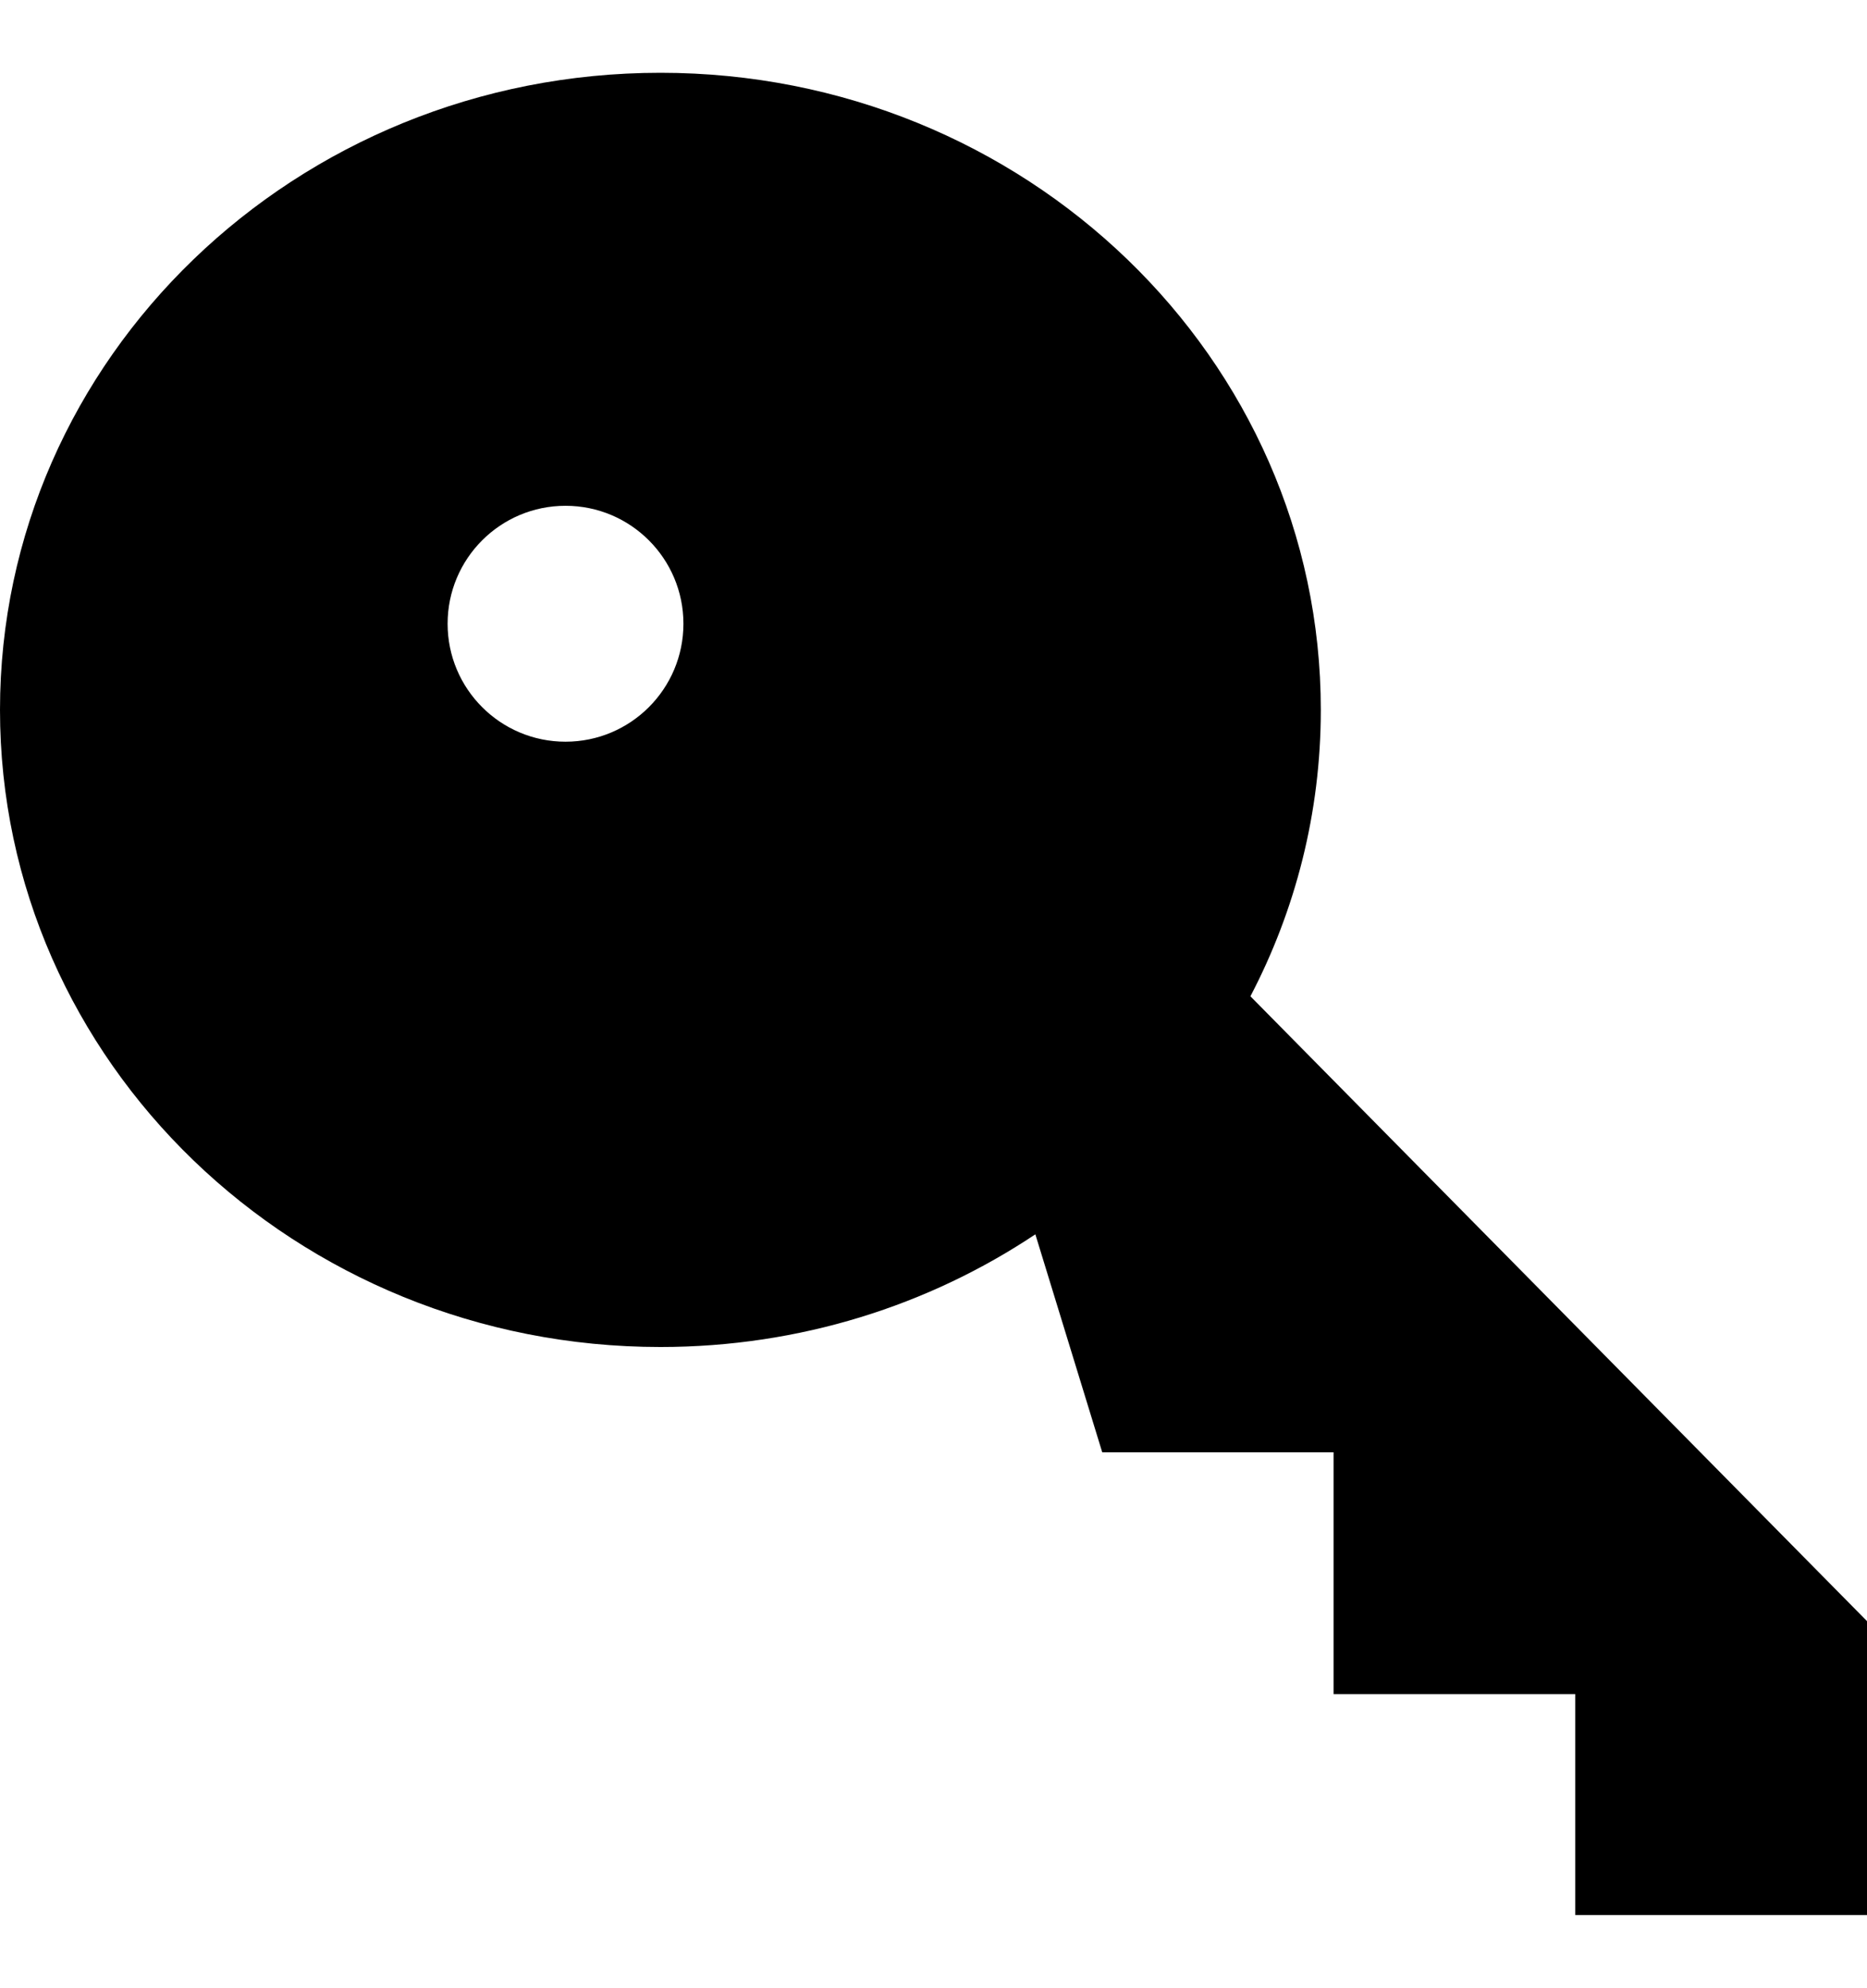 <svg viewBox="0 0 1024 1089.841" xmlns="http://www.w3.org/2000/svg"><path d="M685.824 546.224c24.68-47.207 38.608-100.537 38.608-157.004 0-192.89-162.2-349.31-362.197-349.31C162.22 39.91 0 196.33 0 389.22c0 192.872 162.22 349.29 362.235 349.29 76.366 0 147.233-22.83 205.627-61.777l36.68 119.49h126.88v132.59h132.57v121.134H1024V888.805l-338.178-342.58zM310.17 277.307c35.7 0 64.67 28.952 64.67 64.668s-28.97 64.668-64.67 64.668c-35.716 0-64.667-28.952-64.667-64.668s28.952-64.668 64.668-64.668z"/></svg>